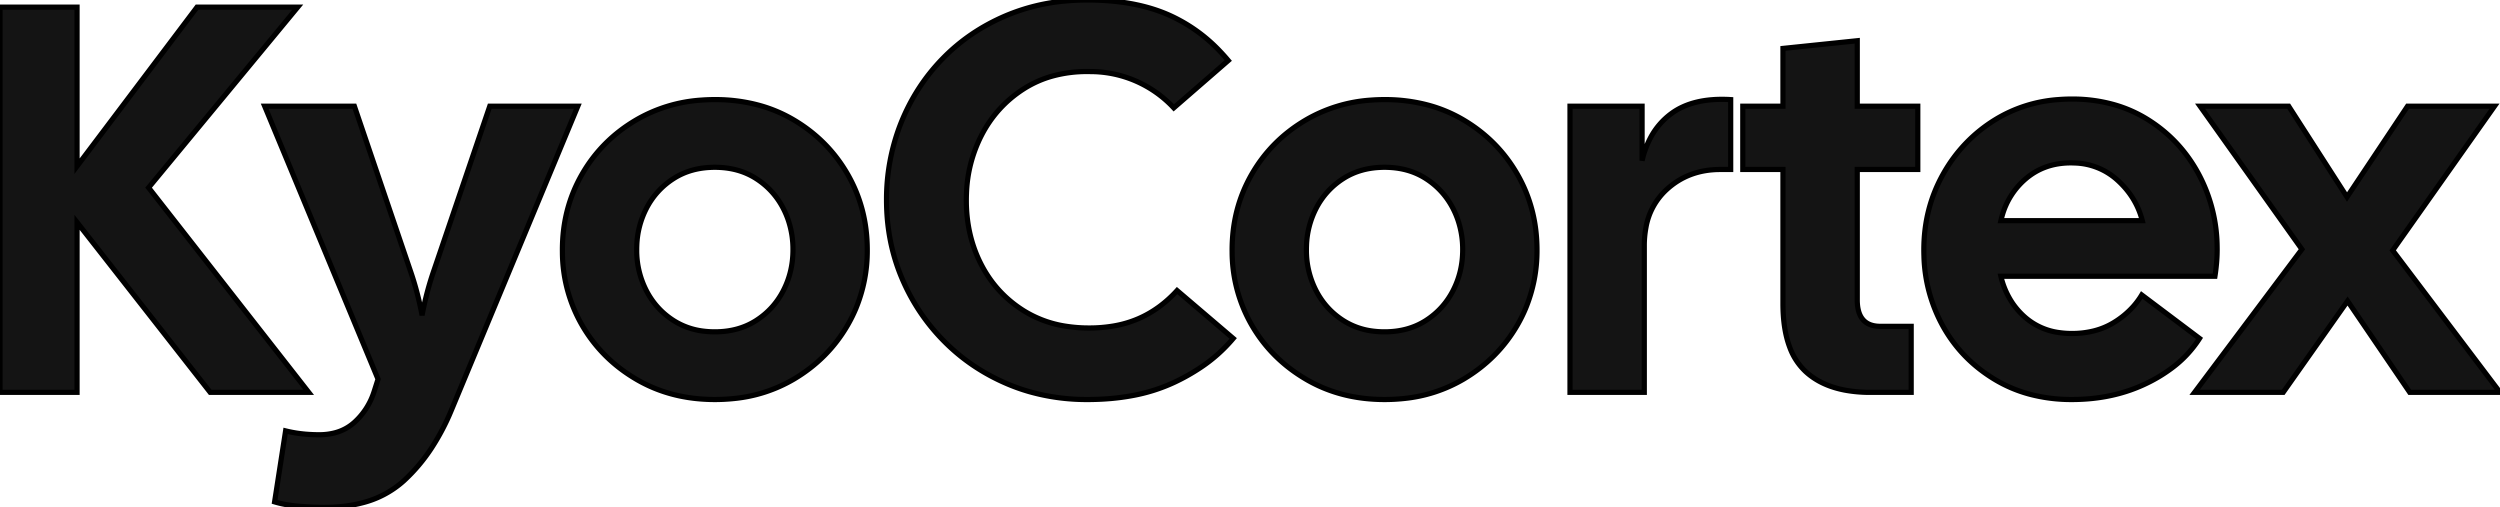 <svg width="454.3" height="92.2" viewBox="0 0 454.3 92.2" xmlns="http://www.w3.org/2000/svg"><g id="svgGroup" stroke-linecap="round" fill-rule="evenodd" font-size="9pt" stroke="#000" stroke-width="0.25mm" fill="#1414141" style="stroke:#000;stroke-width:0.25mm;fill:#1414141"><path d="M 14 71.3 L 0 71.3 L 0 1.3 L 14 1.3 L 14 30.2 L 35.8 1.3 L 54.1 1.3 L 27 34.1 L 56.1 71.3 L 38.2 71.3 L 14 40.4 L 14 71.3 Z M 223.2 11 L 213.3 19.6 A 20.73 20.73 0 0 0 198.203 13.007 A 26.357 26.357 0 0 0 197.6 13 A 23.619 23.619 0 0 0 191.429 13.776 A 19.266 19.266 0 0 0 185.95 16.2 Q 181 19.4 178.3 24.7 A 25.073 25.073 0 0 0 175.626 35.161 A 29.605 29.605 0 0 0 175.6 36.4 Q 175.6 42.8 178.3 48.05 Q 181 53.3 186 56.45 A 20.273 20.273 0 0 0 193.773 59.293 A 26.743 26.743 0 0 0 197.9 59.6 A 26.109 26.109 0 0 0 202.418 59.227 A 19.706 19.706 0 0 0 206.9 57.9 Q 210.8 56.2 213.9 52.8 L 224.1 61.5 A 27.976 27.976 0 0 1 218.065 66.856 A 36.445 36.445 0 0 1 213.45 69.45 A 31.421 31.421 0 0 1 205.665 71.908 Q 202.149 72.557 198.141 72.598 A 53.086 53.086 0 0 1 197.6 72.6 A 38.118 38.118 0 0 1 186.982 71.154 A 34.556 34.556 0 0 1 183.15 69.8 Q 176.5 67 171.55 62 Q 166.6 57 163.85 50.45 Q 161.1 43.9 161.1 36.4 A 37.581 37.581 0 0 1 163.547 22.817 A 36.16 36.16 0 0 1 163.75 22.3 Q 166.4 15.7 171.25 10.7 Q 176.1 5.7 182.8 2.85 A 35.992 35.992 0 0 1 193.88 0.157 A 43.432 43.432 0 0 1 197.6 0 A 45.854 45.854 0 0 1 204.42 0.481 Q 208.102 1.035 211.205 2.229 A 26.745 26.745 0 0 1 212.35 2.7 A 29.029 29.029 0 0 1 221.696 9.321 A 34.53 34.53 0 0 1 223.2 11 Z M 49.9 91.2 L 51.9 78.3 A 23.292 23.292 0 0 0 55.595 78.902 A 28.616 28.616 0 0 0 58 79 A 11.071 11.071 0 0 0 60.938 78.629 A 8.436 8.436 0 0 0 64.4 76.75 A 12.625 12.625 0 0 0 67.894 71.417 A 14.955 14.955 0 0 0 68 71.1 L 68.7 68.9 L 48.1 19.3 L 64.4 19.3 L 74.5 49 Q 75.9 53 76.7 57.3 Q 77.5 53 78.9 49 L 89 19.3 L 105 19.3 L 82 74.6 A 41.361 41.361 0 0 1 78.467 81.337 A 31.462 31.462 0 0 1 73.4 87.35 A 17.717 17.717 0 0 1 65.731 91.4 Q 63.024 92.1 59.824 92.188 A 33.798 33.798 0 0 1 58.9 92.2 A 47.718 47.718 0 0 1 56.845 92.153 Q 55.761 92.107 54.561 92.013 A 78.146 78.146 0 0 1 54.4 92 Q 51.9 91.8 49.9 91.2 Z M 414.9 71.3 L 398.8 71.3 L 418.3 45.3 L 399.8 19.3 L 415.9 19.3 L 426.5 35.8 L 437.5 19.3 L 453.3 19.3 L 434.8 45.5 L 454.3 71.3 L 437.9 71.3 L 426.6 54.7 L 414.9 71.3 Z M 402.5 50.2 L 363.6 50.2 A 14.64 14.64 0 0 0 365.699 55.064 A 13.507 13.507 0 0 0 368.05 57.7 A 11.76 11.76 0 0 0 374.187 60.438 A 15.976 15.976 0 0 0 376.5 60.6 A 16.293 16.293 0 0 0 380.493 60.131 A 12.99 12.99 0 0 0 384.15 58.6 A 15.619 15.619 0 0 0 387.646 55.71 A 13.894 13.894 0 0 0 389.2 53.6 L 399.7 61.5 A 20.416 20.416 0 0 1 394.614 66.922 A 27.558 27.558 0 0 1 390.4 69.5 Q 384.2 72.6 376.5 72.6 A 29.324 29.324 0 0 1 368.564 71.564 A 24.629 24.629 0 0 1 362.4 68.9 Q 356.3 65.2 352.95 59.05 A 27.783 27.783 0 0 1 349.62 46.564 A 32.896 32.896 0 0 1 349.6 45.4 Q 349.6 37.9 353.1 31.65 Q 356.6 25.4 362.65 21.7 A 25.311 25.311 0 0 1 373.988 18.1 A 31.188 31.188 0 0 1 376.5 18 A 27.913 27.913 0 0 1 384.265 19.045 A 23.72 23.72 0 0 1 390.25 21.7 Q 396.2 25.4 399.55 31.65 A 28.54 28.54 0 0 1 402.897 44.933 A 33.322 33.322 0 0 1 402.9 45.4 A 26.803 26.803 0 0 1 402.844 47.107 A 30.696 30.696 0 0 1 402.8 47.7 A 35.093 35.093 0 0 1 402.594 49.557 A 40.045 40.045 0 0 1 402.5 50.2 Z M 347.3 71.3 L 339.9 71.3 A 24.998 24.998 0 0 1 335.337 70.911 Q 330.887 70.083 328.1 67.5 A 11.381 11.381 0 0 1 325.226 63.092 Q 324 59.849 324 55.2 L 324 30.8 L 316.7 30.8 L 316.7 19.3 L 324 19.3 L 324 8.8 L 337.5 7.4 L 337.5 19.3 L 348.5 19.3 L 348.5 30.8 L 337.5 30.8 L 337.5 54.5 Q 337.5 59.3 341.7 59.3 L 347.3 59.3 L 347.3 71.3 Z M 129.9 72.6 Q 121.9 72.6 115.6 68.9 Q 109.3 65.2 105.75 59.05 A 26.714 26.714 0 0 1 102.203 45.868 A 31.426 31.426 0 0 1 102.2 45.4 Q 102.2 37.9 105.75 31.7 Q 109.3 25.5 115.6 21.8 A 27.028 27.028 0 0 1 127.442 18.191 A 32.976 32.976 0 0 1 129.9 18.1 A 30.254 30.254 0 0 1 137.984 19.145 A 25.64 25.64 0 0 1 144.25 21.8 Q 150.5 25.5 154.05 31.7 Q 157.6 37.9 157.6 45.4 A 27.313 27.313 0 0 1 155.519 56.093 A 26.278 26.278 0 0 1 154.05 59.05 Q 150.5 65.2 144.25 68.9 A 26.567 26.567 0 0 1 133.355 72.423 A 33.021 33.021 0 0 1 129.9 72.6 Z M 251.6 72.6 Q 243.6 72.6 237.3 68.9 Q 231 65.2 227.45 59.05 A 26.714 26.714 0 0 1 223.903 45.868 A 31.426 31.426 0 0 1 223.9 45.4 Q 223.9 37.9 227.45 31.7 Q 231 25.5 237.3 21.8 A 27.028 27.028 0 0 1 249.142 18.191 A 32.976 32.976 0 0 1 251.6 18.1 A 30.254 30.254 0 0 1 259.684 19.145 A 25.64 25.64 0 0 1 265.95 21.8 Q 272.2 25.5 275.75 31.7 Q 279.3 37.9 279.3 45.4 A 27.313 27.313 0 0 1 277.219 56.093 A 26.278 26.278 0 0 1 275.75 59.05 Q 272.2 65.2 265.95 68.9 A 26.567 26.567 0 0 1 255.055 72.423 A 33.021 33.021 0 0 1 251.6 72.6 Z M 298.8 71.3 L 285.3 71.3 L 285.3 19.3 L 298.4 19.3 L 298.4 29.2 A 16.812 16.812 0 0 1 299.973 24.956 A 12.963 12.963 0 0 1 303.7 20.65 Q 307.64 17.744 314.298 18.089 A 28.893 28.893 0 0 1 314.5 18.1 L 314.5 30.8 L 312.6 30.8 Q 306.8 30.8 302.8 34.5 A 12.167 12.167 0 0 0 299.099 41.355 A 17.846 17.846 0 0 0 298.8 44.7 L 298.8 71.3 Z M 129.9 60.3 Q 134.2 60.3 137.4 58.25 Q 140.6 56.2 142.35 52.8 Q 144.1 49.4 144.1 45.4 A 16.677 16.677 0 0 0 143.235 39.981 A 15.409 15.409 0 0 0 142.35 37.9 Q 140.6 34.5 137.4 32.45 Q 134.2 30.4 129.9 30.4 Q 125.6 30.4 122.4 32.45 Q 119.2 34.5 117.45 37.9 A 15.953 15.953 0 0 0 115.715 44.638 A 18.767 18.767 0 0 0 115.7 45.4 A 15.931 15.931 0 0 0 117.45 52.8 Q 119.2 56.2 122.4 58.25 A 12.935 12.935 0 0 0 127.819 60.172 A 16.469 16.469 0 0 0 129.9 60.3 Z M 251.6 60.3 Q 255.9 60.3 259.1 58.25 Q 262.3 56.2 264.05 52.8 Q 265.8 49.4 265.8 45.4 A 16.677 16.677 0 0 0 264.935 39.981 A 15.409 15.409 0 0 0 264.05 37.9 Q 262.3 34.5 259.1 32.45 Q 255.9 30.4 251.6 30.4 Q 247.3 30.4 244.1 32.45 Q 240.9 34.5 239.15 37.9 A 15.953 15.953 0 0 0 237.415 44.638 A 18.767 18.767 0 0 0 237.4 45.4 A 15.931 15.931 0 0 0 239.15 52.8 Q 240.9 56.2 244.1 58.25 A 12.935 12.935 0 0 0 249.519 60.172 A 16.469 16.469 0 0 0 251.6 60.3 Z M 363.6 40.1 L 389.3 40.1 Q 388.2 35.8 384.75 32.7 A 12.023 12.023 0 0 0 377.072 29.619 A 15.566 15.566 0 0 0 376.3 29.6 Q 371.5 29.6 368.1 32.5 A 13.621 13.621 0 0 0 363.826 39.235 A 16.985 16.985 0 0 0 363.6 40.1 Z" vector-effect="non-scaling-stroke"/></g></svg>